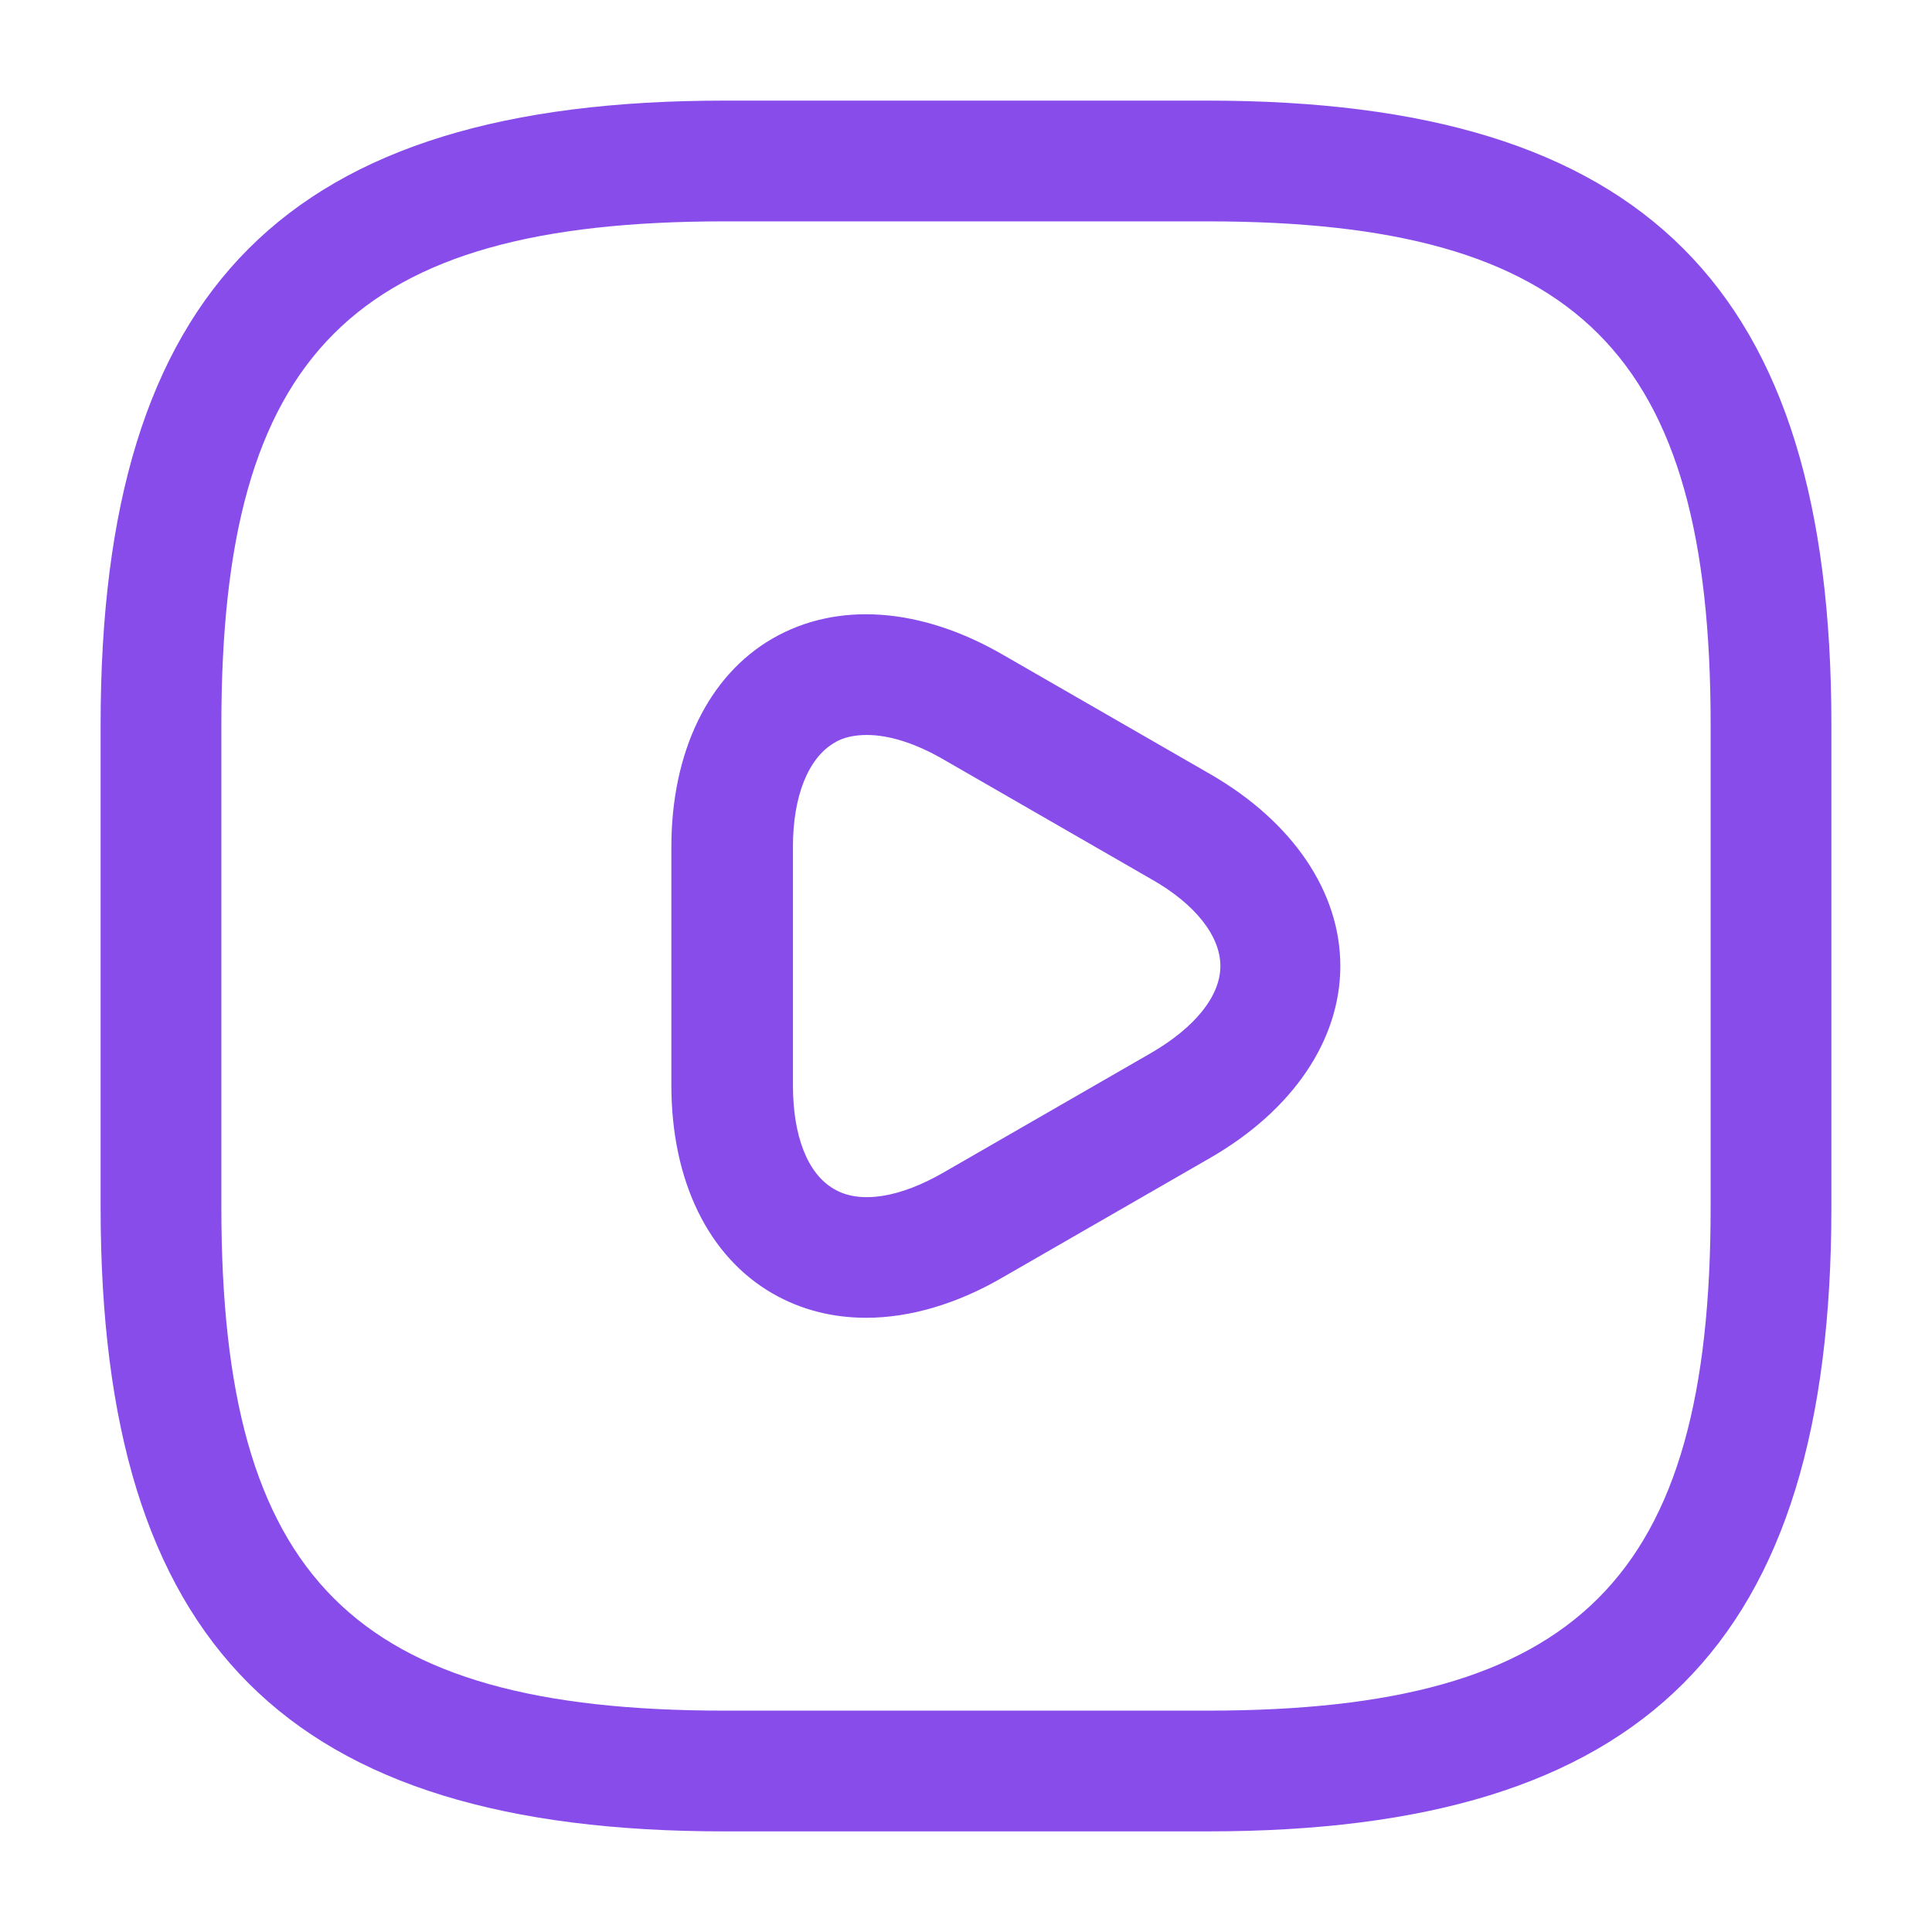 <svg width="64" height="64" viewBox="0 0 64 64" fill="none" xmlns="http://www.w3.org/2000/svg">
<path d="M40 60.667H24C9.52 60.667 3.333 54.48 3.333 40V24C3.333 9.52 9.52 3.333 24 3.333H40C54.48 3.333 60.667 9.52 60.667 24V40C60.667 54.48 54.48 60.667 40 60.667ZM24 7.333C11.707 7.333 7.333 11.707 7.333 24V40C7.333 52.293 11.707 56.667 24 56.667H40C52.293 56.667 56.667 52.293 56.667 40V24C56.667 11.707 52.293 7.333 40 7.333H24Z" fill="#5600E2" fill-opacity="0.7"/>
<path d="M28.693 43.653C27.573 43.653 26.533 43.387 25.6 42.853C23.467 41.627 22.24 39.12 22.24 35.947V28.053C22.24 24.907 23.467 22.373 25.6 21.147C27.733 19.92 30.507 20.107 33.253 21.707L40.107 25.653C42.827 27.227 44.4 29.547 44.4 32C44.4 34.453 42.827 36.773 40.107 38.347L33.253 42.293C31.707 43.2 30.133 43.653 28.693 43.653ZM28.72 24.347C28.293 24.347 27.92 24.427 27.627 24.613C26.773 25.12 26.267 26.373 26.267 28.053V35.947C26.267 37.627 26.747 38.88 27.627 39.387C28.48 39.893 29.813 39.68 31.28 38.827L38.133 34.88C39.6 34.027 40.427 32.987 40.427 32C40.427 31.013 39.6 29.947 38.133 29.12L31.28 25.173C30.32 24.613 29.44 24.347 28.72 24.347Z" fill="#5600E2" fill-opacity="0.7"/>
</svg>
